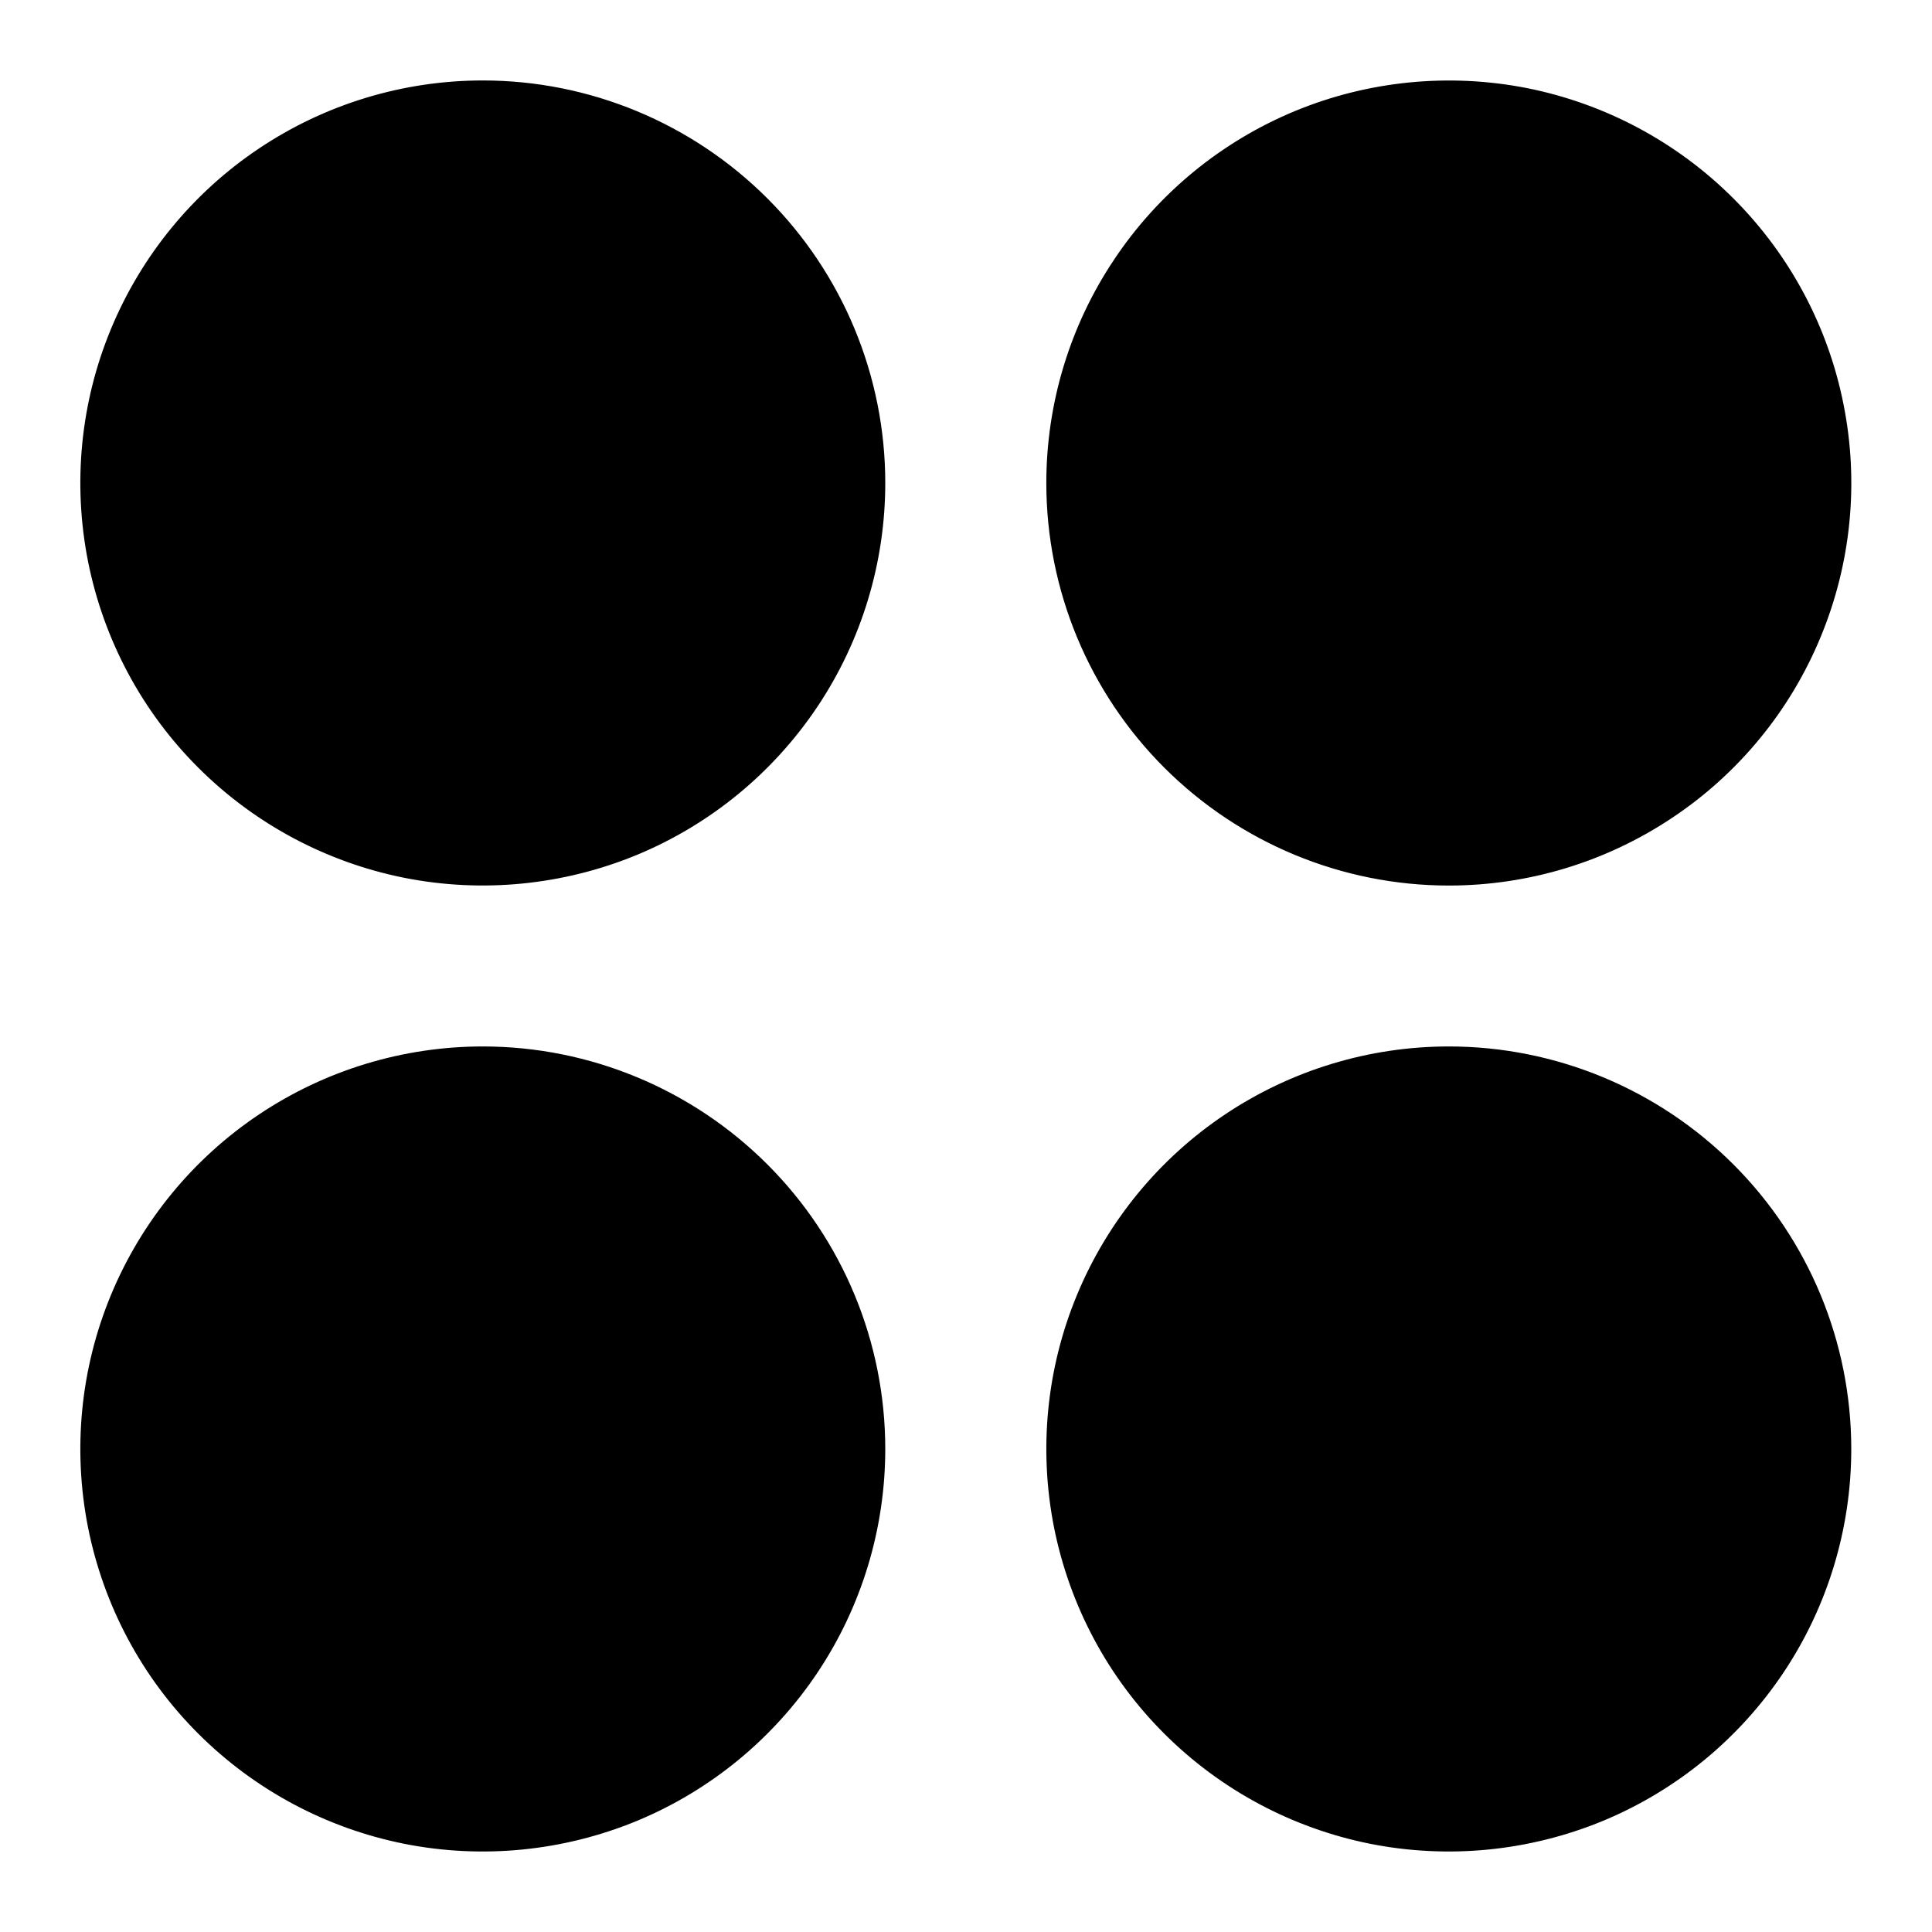 <svg width="14" height="14" viewBox="0 0 14 14" fill="currentColor" xmlns="http://www.w3.org/2000/svg">
    <path
        d="M6.415 3.5C6.415 4.077 6.244 4.641 5.924 5.12C5.603 5.6 5.148 5.974 4.615 6.195C4.082 6.415 3.495 6.473 2.93 6.361C2.364 6.248 1.844 5.97 1.436 5.562C1.028 5.155 0.751 4.635 0.638 4.069C0.526 3.503 0.583 2.917 0.804 2.384C1.025 1.851 1.399 1.395 1.878 1.075C2.358 0.754 2.922 0.583 3.499 0.583C4.272 0.583 5.014 0.891 5.561 1.438C6.108 1.985 6.415 2.726 6.415 3.5ZM10.499 6.417C11.076 6.417 11.639 6.246 12.119 5.925C12.599 5.605 12.973 5.149 13.193 4.616C13.414 4.083 13.472 3.497 13.359 2.931C13.247 2.365 12.969 1.846 12.561 1.438C12.153 1.03 11.633 0.752 11.068 0.639C10.502 0.527 9.915 0.585 9.383 0.805C8.85 1.026 8.394 1.4 8.074 1.88C7.753 2.359 7.582 2.923 7.582 3.5C7.582 4.274 7.889 5.015 8.436 5.562C8.983 6.109 9.725 6.417 10.499 6.417ZM3.499 7.583C2.922 7.583 2.358 7.754 1.878 8.075C1.399 8.395 1.025 8.851 0.804 9.384C0.583 9.917 0.526 10.503 0.638 11.069C0.751 11.635 1.028 12.155 1.436 12.562C1.844 12.97 2.364 13.248 2.93 13.361C3.495 13.473 4.082 13.415 4.615 13.195C5.148 12.974 5.603 12.6 5.924 12.12C6.244 11.641 6.415 11.077 6.415 10.5C6.415 9.726 6.108 8.985 5.561 8.438C5.014 7.891 4.272 7.583 3.499 7.583ZM10.499 7.583C9.922 7.583 9.358 7.754 8.878 8.075C8.399 8.395 8.025 8.851 7.804 9.384C7.583 9.917 7.526 10.503 7.638 11.069C7.751 11.635 8.028 12.155 8.436 12.562C8.844 12.97 9.364 13.248 9.93 13.361C10.495 13.473 11.082 13.415 11.615 13.195C12.148 12.974 12.603 12.6 12.924 12.12C13.244 11.641 13.415 11.077 13.415 10.5C13.415 9.726 13.108 8.985 12.561 8.438C12.014 7.891 11.272 7.583 10.499 7.583Z"
        fill="currentColor" />
</svg>
